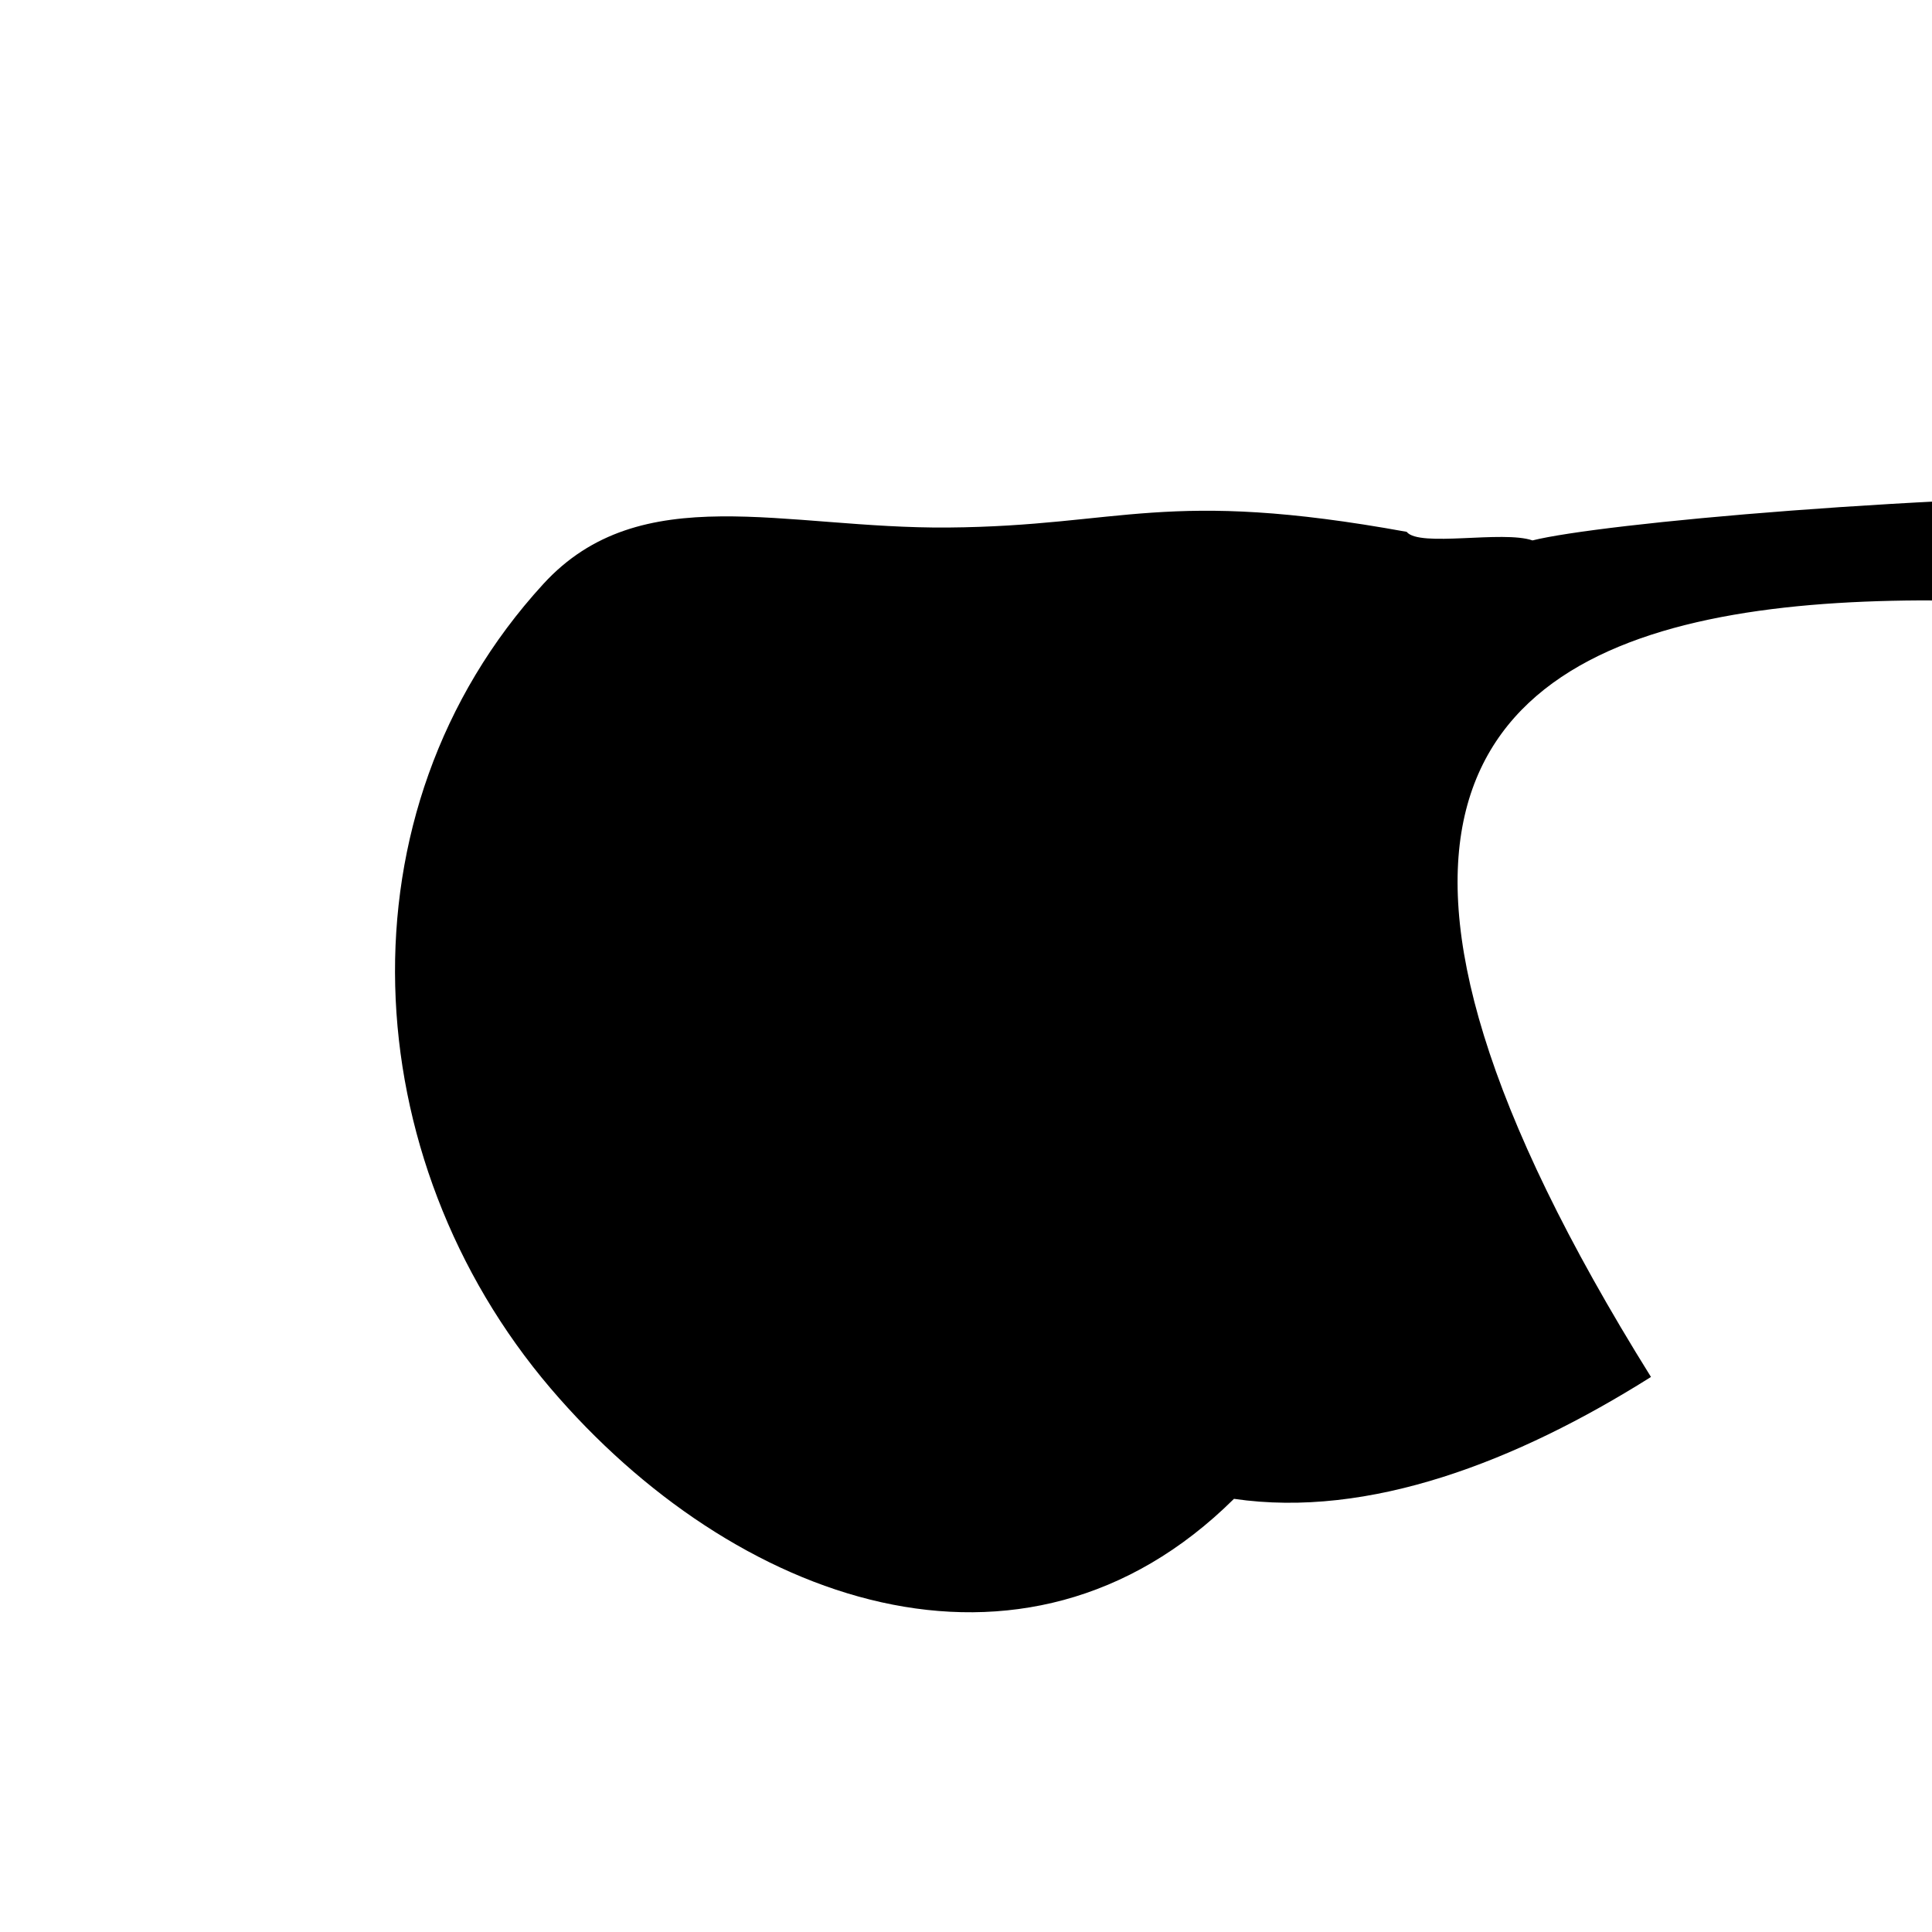 <?xml version="1.0" encoding="UTF-8" standalone="no"?>
<!-- Licensed as CC0 Public Domain Dedication, see https://creativecommons.org/publicdomain/zero/1.0/. -->

<svg
   xmlns:ns="http://creativecommons.org/"
   xmlns:dc="http://purl.org/dc/elements/1.1/"
   xmlns:cc="http://creativecommons.org/ns#"
   xmlns:rdf="http://www.w3.org/1999/02/22-rdf-syntax-ns#"
   xmlns:svg="http://www.w3.org/2000/svg"
   xmlns="http://www.w3.org/2000/svg"
   xmlns:sodipodi="http://sodipodi.sourceforge.net/DTD/sodipodi-0.dtd"
   xmlns:inkscape="http://www.inkscape.org/namespaces/inkscape"
   version="1.1"
   x="0px"
   y="0px"
   width="300"
   height="300"
   viewBox="0 0 300 300"
   xml:space="preserve"
   id="svg11"
   sodipodi:docname="robotbodyV2.svg"
   inkscape:version="0.92.2 (5c3e80d, 2017-08-06)"><defs
     id="defs15"><inkscape:path-effect
       effect="bspline"
       id="path-effect11"
       is_visible="true"
       weight="33.333"
       steps="2"
       helper_size="0"
       apply_no_weight="true"
       apply_with_weight="true"
       only_selected="false" /></defs><sodipodi:namedview
     pagecolor="#ffffff"
     bordercolor="#666666"
     borderopacity="1"
     objecttolerance="10"
     gridtolerance="10"
     guidetolerance="10"
     inkscape:pageopacity="0"
     inkscape:pageshadow="2"
     inkscape:window-width="1920"
     inkscape:window-height="1001"
     id="namedview13"
     showgrid="false"
     inkscape:zoom="2.2262814"
     inkscape:cx="265.52864"
     inkscape:cy="182.80188"
     inkscape:window-x="-9"
     inkscape:window-y="-9"
     inkscape:window-maximized="1"
     inkscape:current-layer="svg11"
     showguides="true"
     inkscape:guide-bbox="true"
     inkscape:snap-center="true"
     inkscape:snap-page="true"
     inkscape:snap-global="false"><sodipodi:guide
       position="150,150"
       orientation="1,0"
       id="guide863"
       inkscape:locked="false" /><sodipodi:guide
       position="150,150"
       orientation="0,1"
       id="guide867"
       inkscape:locked="false" /></sodipodi:namedview><path
     style="stroke-width:1"
     d="m 344.373,76.719 c -45.167,-0.132 -96.054,4.589 -106.41,7.197 -4.607,-1.6 -17.582,1.122 -19.539,-1.334 -37.561,-6.827 -44.091,-0.895 -71.176,-0.668 -25.444,0.213 -47.763,-7.746 -62.889,8.775 -32.486,35.485 -29.202,89.304 1.127,124.879 28.308,33.204 73.308,49.687 106.125,17.17 20.976,3.072 43.898,-5.787 64.752,-18.926 C 151.38,45.483 352.89,105.718 384.261,96.326 c 5e-4,-0.063 -0.001,-0.127 -0.002,-0.189 -2.6e-4,-0.032 0.002,-0.064 0.002,-0.096 1.919,-1.775 3.745,-3.557 3.807,-5.455 0.062,-1.904 -1.65,-3.927 -3.449,-5.957 0.015,-0.236 0.027,-0.375 0.039,-0.418 -10.768,-6.841 -9.423,-7.402 -40.285,-7.492 z m 40.285,7.492 c 0.015,0.009 0.032,0.018 0.047,0.027 0,0 -0.021,-0.12 -0.047,-0.027 z"
     id="robotbody"
     inkscape:connector-curvature="0"
     sodipodi:nodetypes="sccsssccccccccsccc" /></svg>